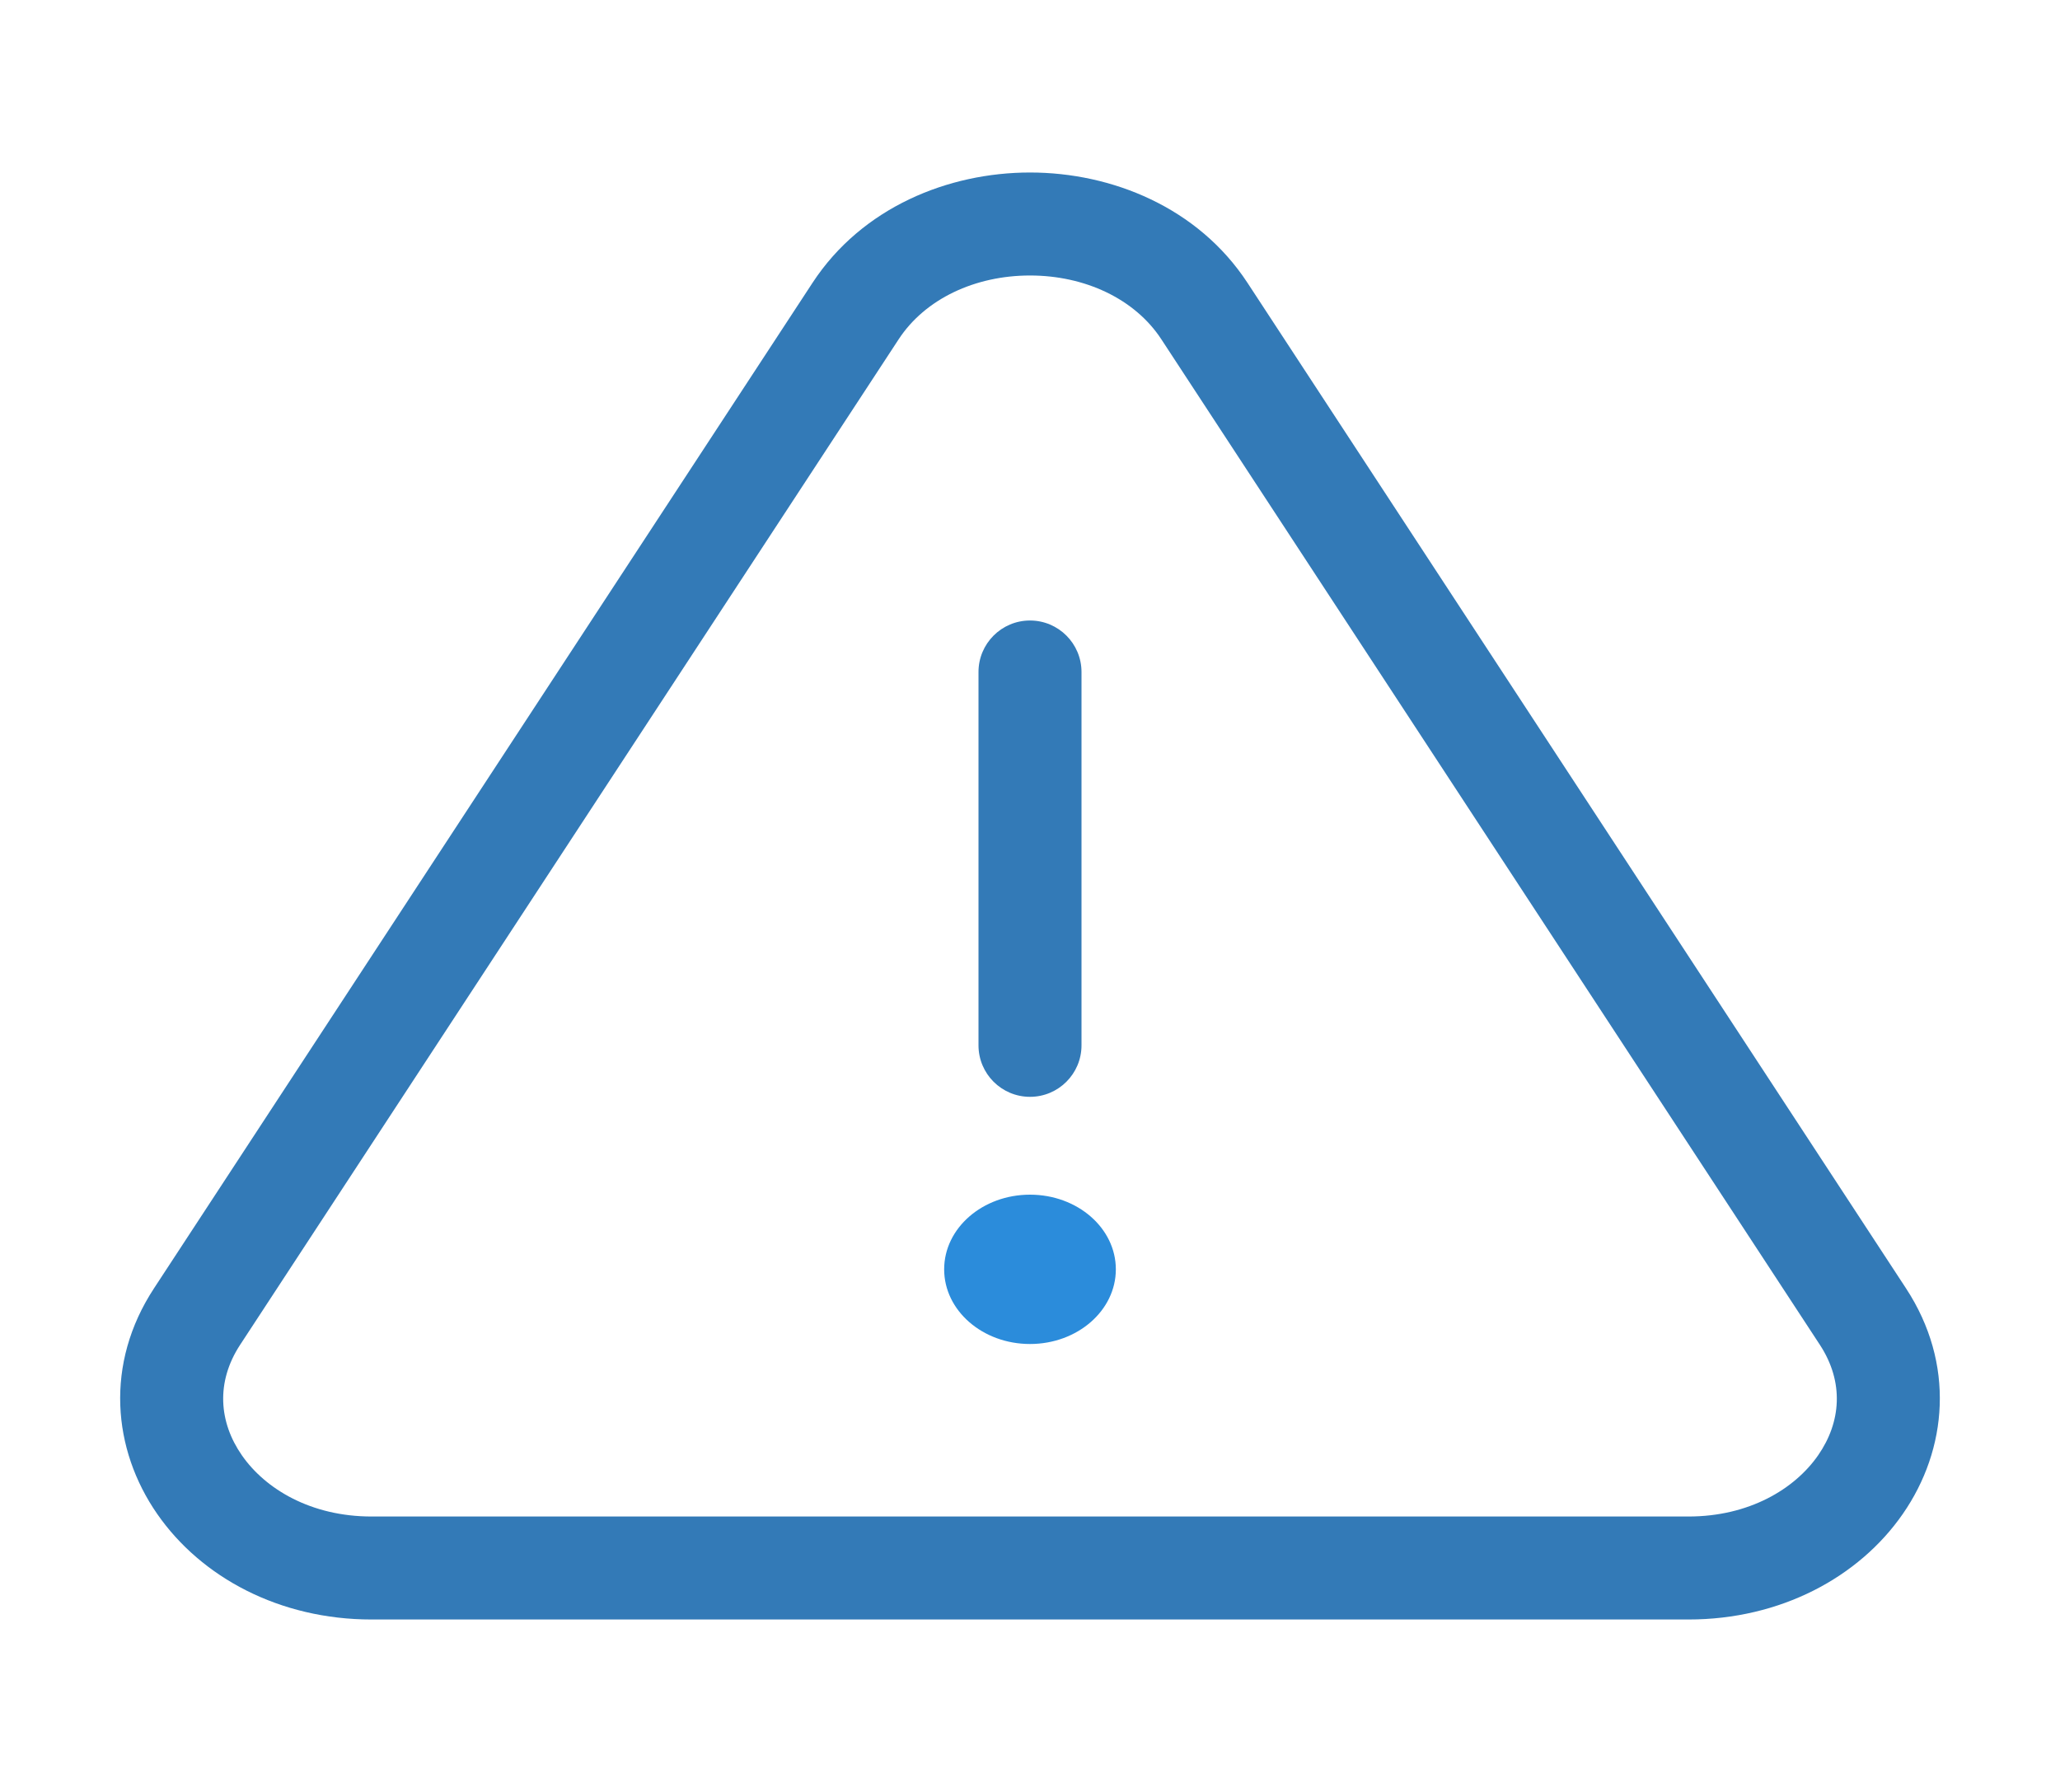 <svg width="100" height="87" viewBox="0 0 100 87" fill="none" xmlns="http://www.w3.org/2000/svg">
<ellipse cx="50" cy="61.625" rx="4.167" ry="3.625" fill="#2B8CDB"/>
<path d="M9.566 63.917L7.475 62.548L9.566 63.917ZM90.434 63.917L88.342 65.287L90.434 63.917ZM58.467 15.101L60.558 13.732L58.467 15.101ZM41.533 15.101L43.625 16.471V16.471L41.533 15.101ZM52.5 32.625C52.5 31.244 51.38 30.125 50 30.125C48.619 30.125 47.5 31.244 47.5 32.625H52.5ZM47.5 50.75C47.5 52.131 48.619 53.25 50 53.25C51.38 53.25 52.5 52.131 52.5 50.75H47.5ZM56.375 16.471L88.342 65.287L92.525 62.548L60.558 13.732L56.375 16.471ZM81.967 73.625H18.033V78.625H81.967V73.625ZM11.658 65.287L43.625 16.471L39.442 13.732L7.475 62.548L11.658 65.287ZM18.033 73.625C15.103 73.625 12.883 72.299 11.739 70.65C10.628 69.048 10.469 67.103 11.658 65.287L7.475 62.548C5.077 66.209 5.458 70.368 7.631 73.5C9.771 76.586 13.578 78.625 18.033 78.625V73.625ZM88.342 65.287C89.531 67.103 89.372 69.048 88.261 70.65C87.117 72.299 84.897 73.625 81.967 73.625V78.625C86.422 78.625 90.229 76.586 92.369 73.5C94.542 70.368 94.923 66.209 92.525 62.548L88.342 65.287ZM60.558 13.732C58.154 10.06 53.959 8.375 50 8.375C46.041 8.375 41.846 10.06 39.442 13.732L43.625 16.471C44.91 14.508 47.337 13.375 50 13.375C52.663 13.375 55.09 14.508 56.375 16.471L60.558 13.732ZM47.5 32.625V50.75H52.5V32.625H47.5Z" fill="#337AB7"/>
</svg>
